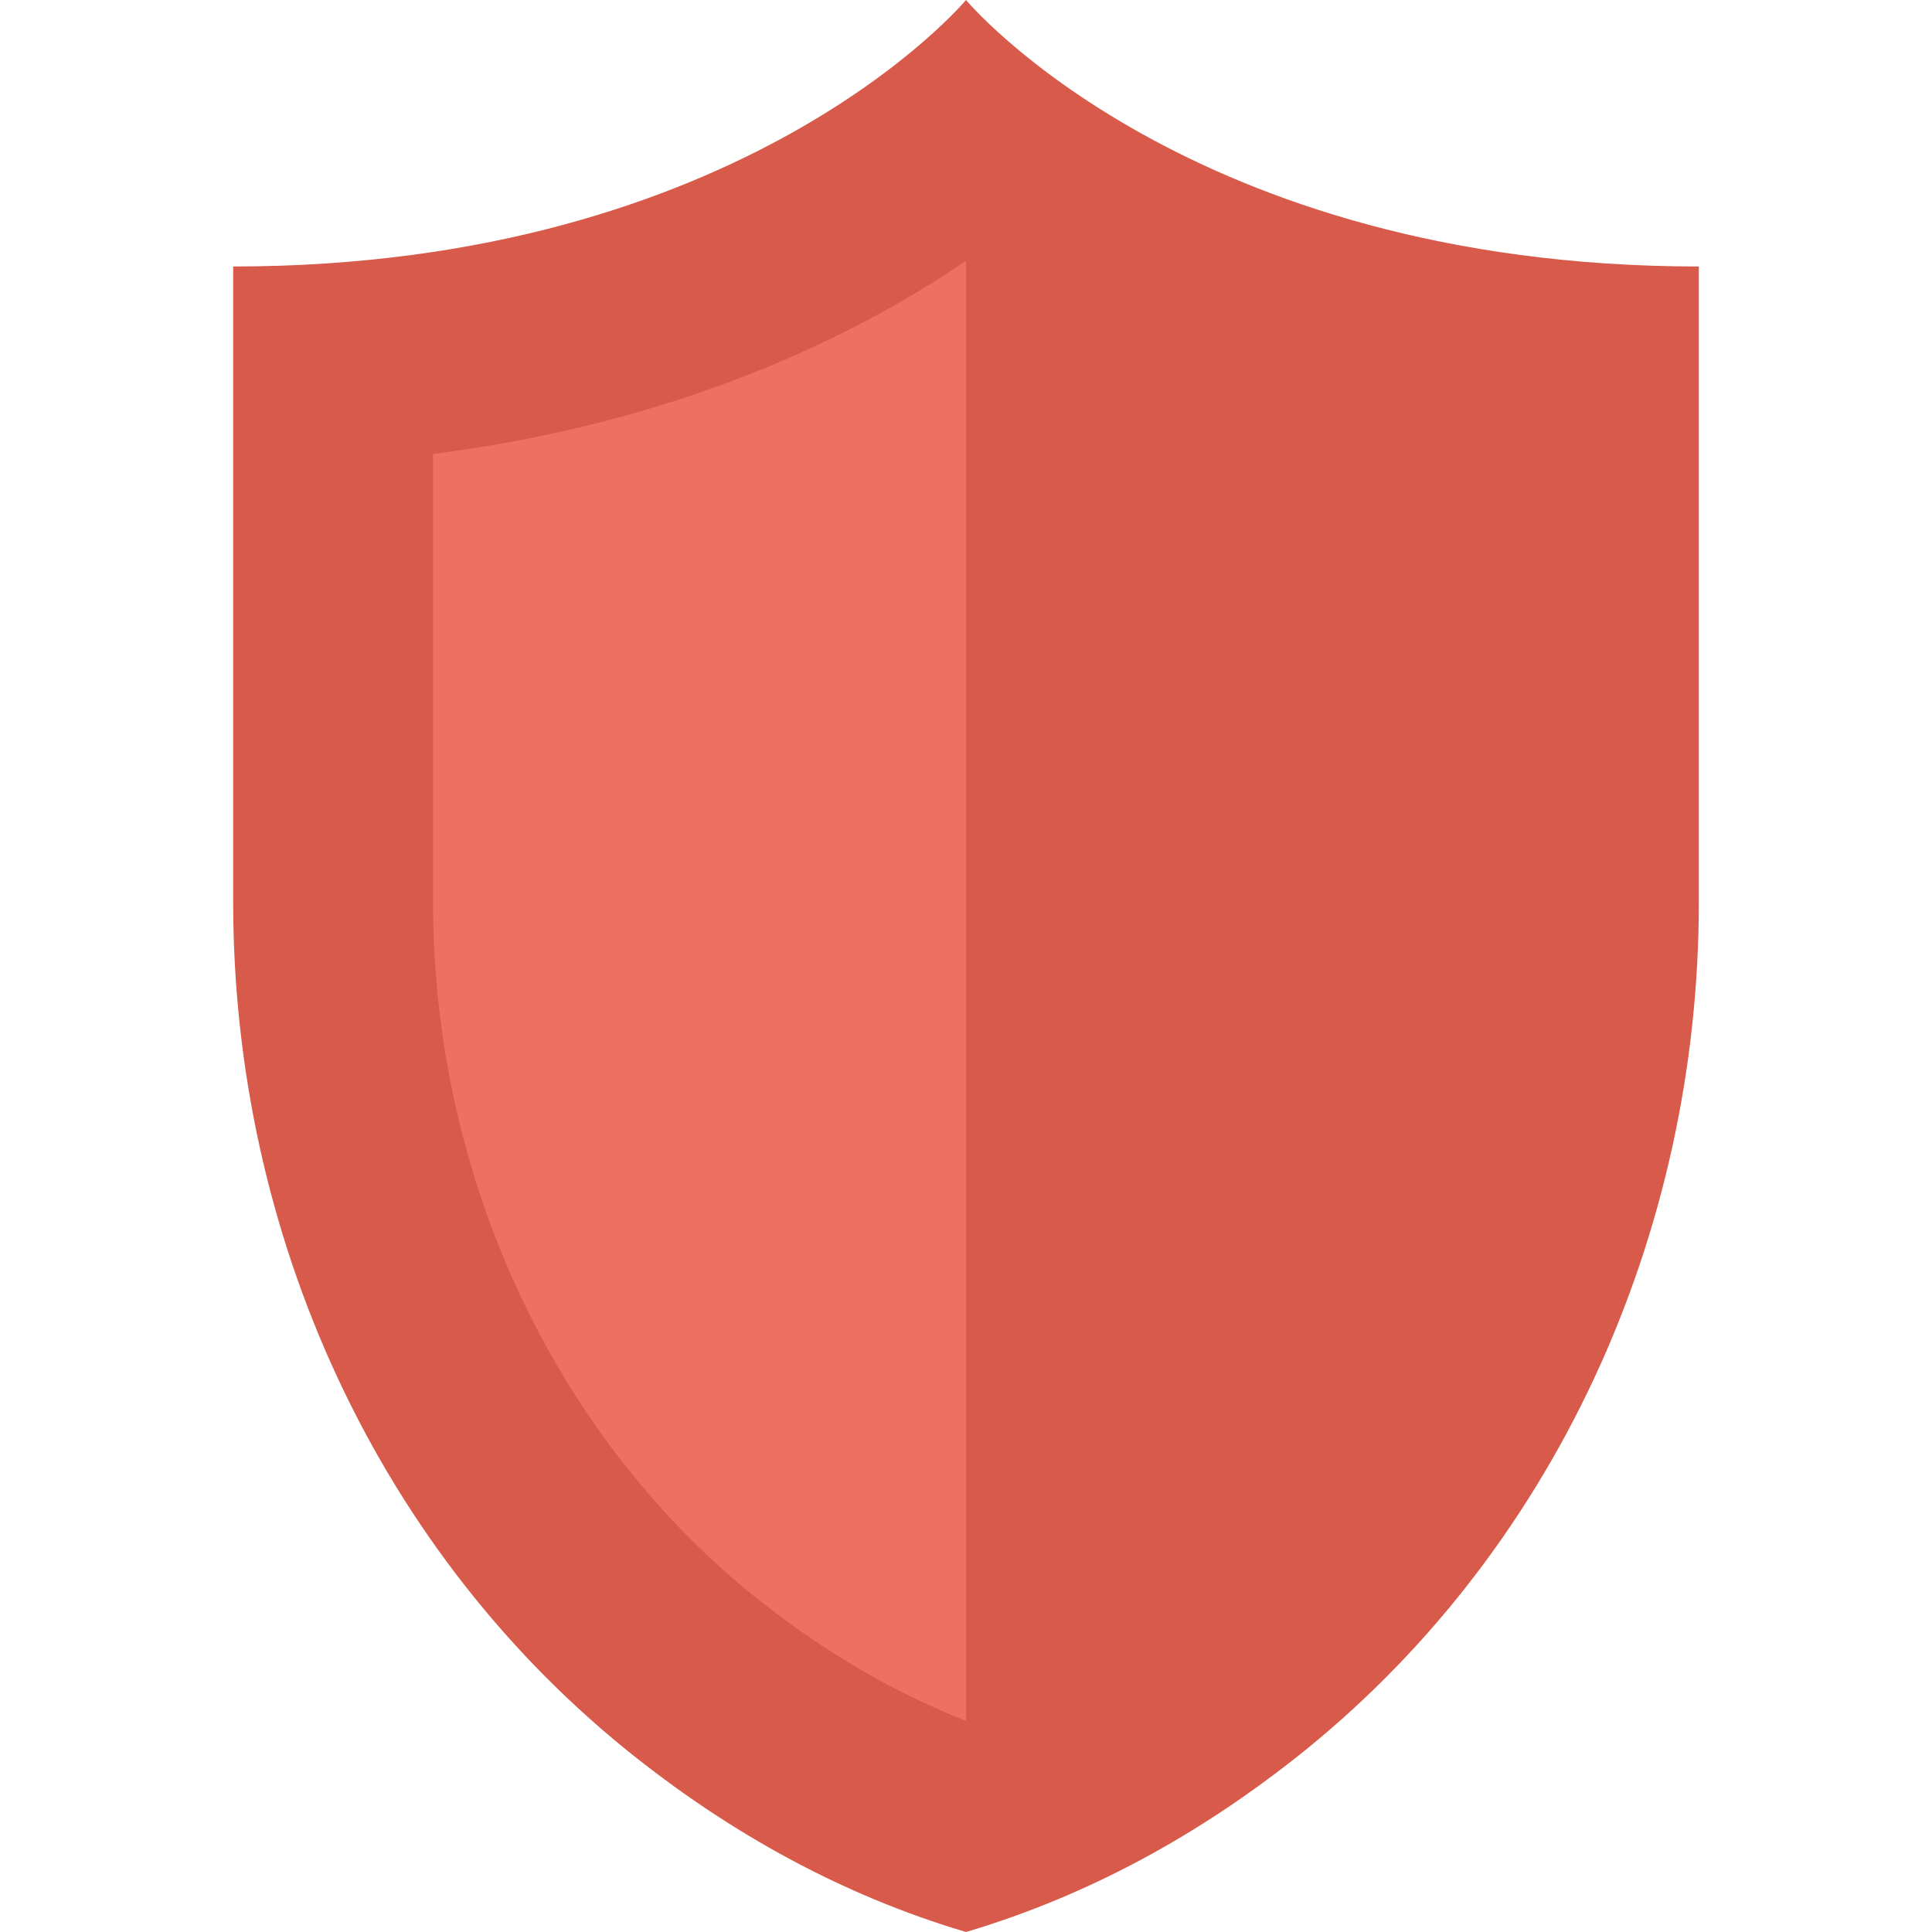 <svg xmlns="http://www.w3.org/2000/svg" viewBox="0 0 58 58"><path d="M29 0S22.333 8 7 8v19.085c0 9.966 4.328 19.577 12.164 25.735C21.937 55 25.208 56.875 29 58c3.792-1.125 7.062-3 9.836-5.18C46.672 46.662 51 37.051 51 27.085V8C35.667 8 29 0 29 0z" fill="#d75a4a"/><path d="M29 51.661c-2.123-.833-4.178-2.025-6.128-3.558C16.69 43.245 13 35.388 13 27.085V13.628c7.391-.943 12.639-3.514 16-5.798v43.831z" fill="#ed7161"/></svg>